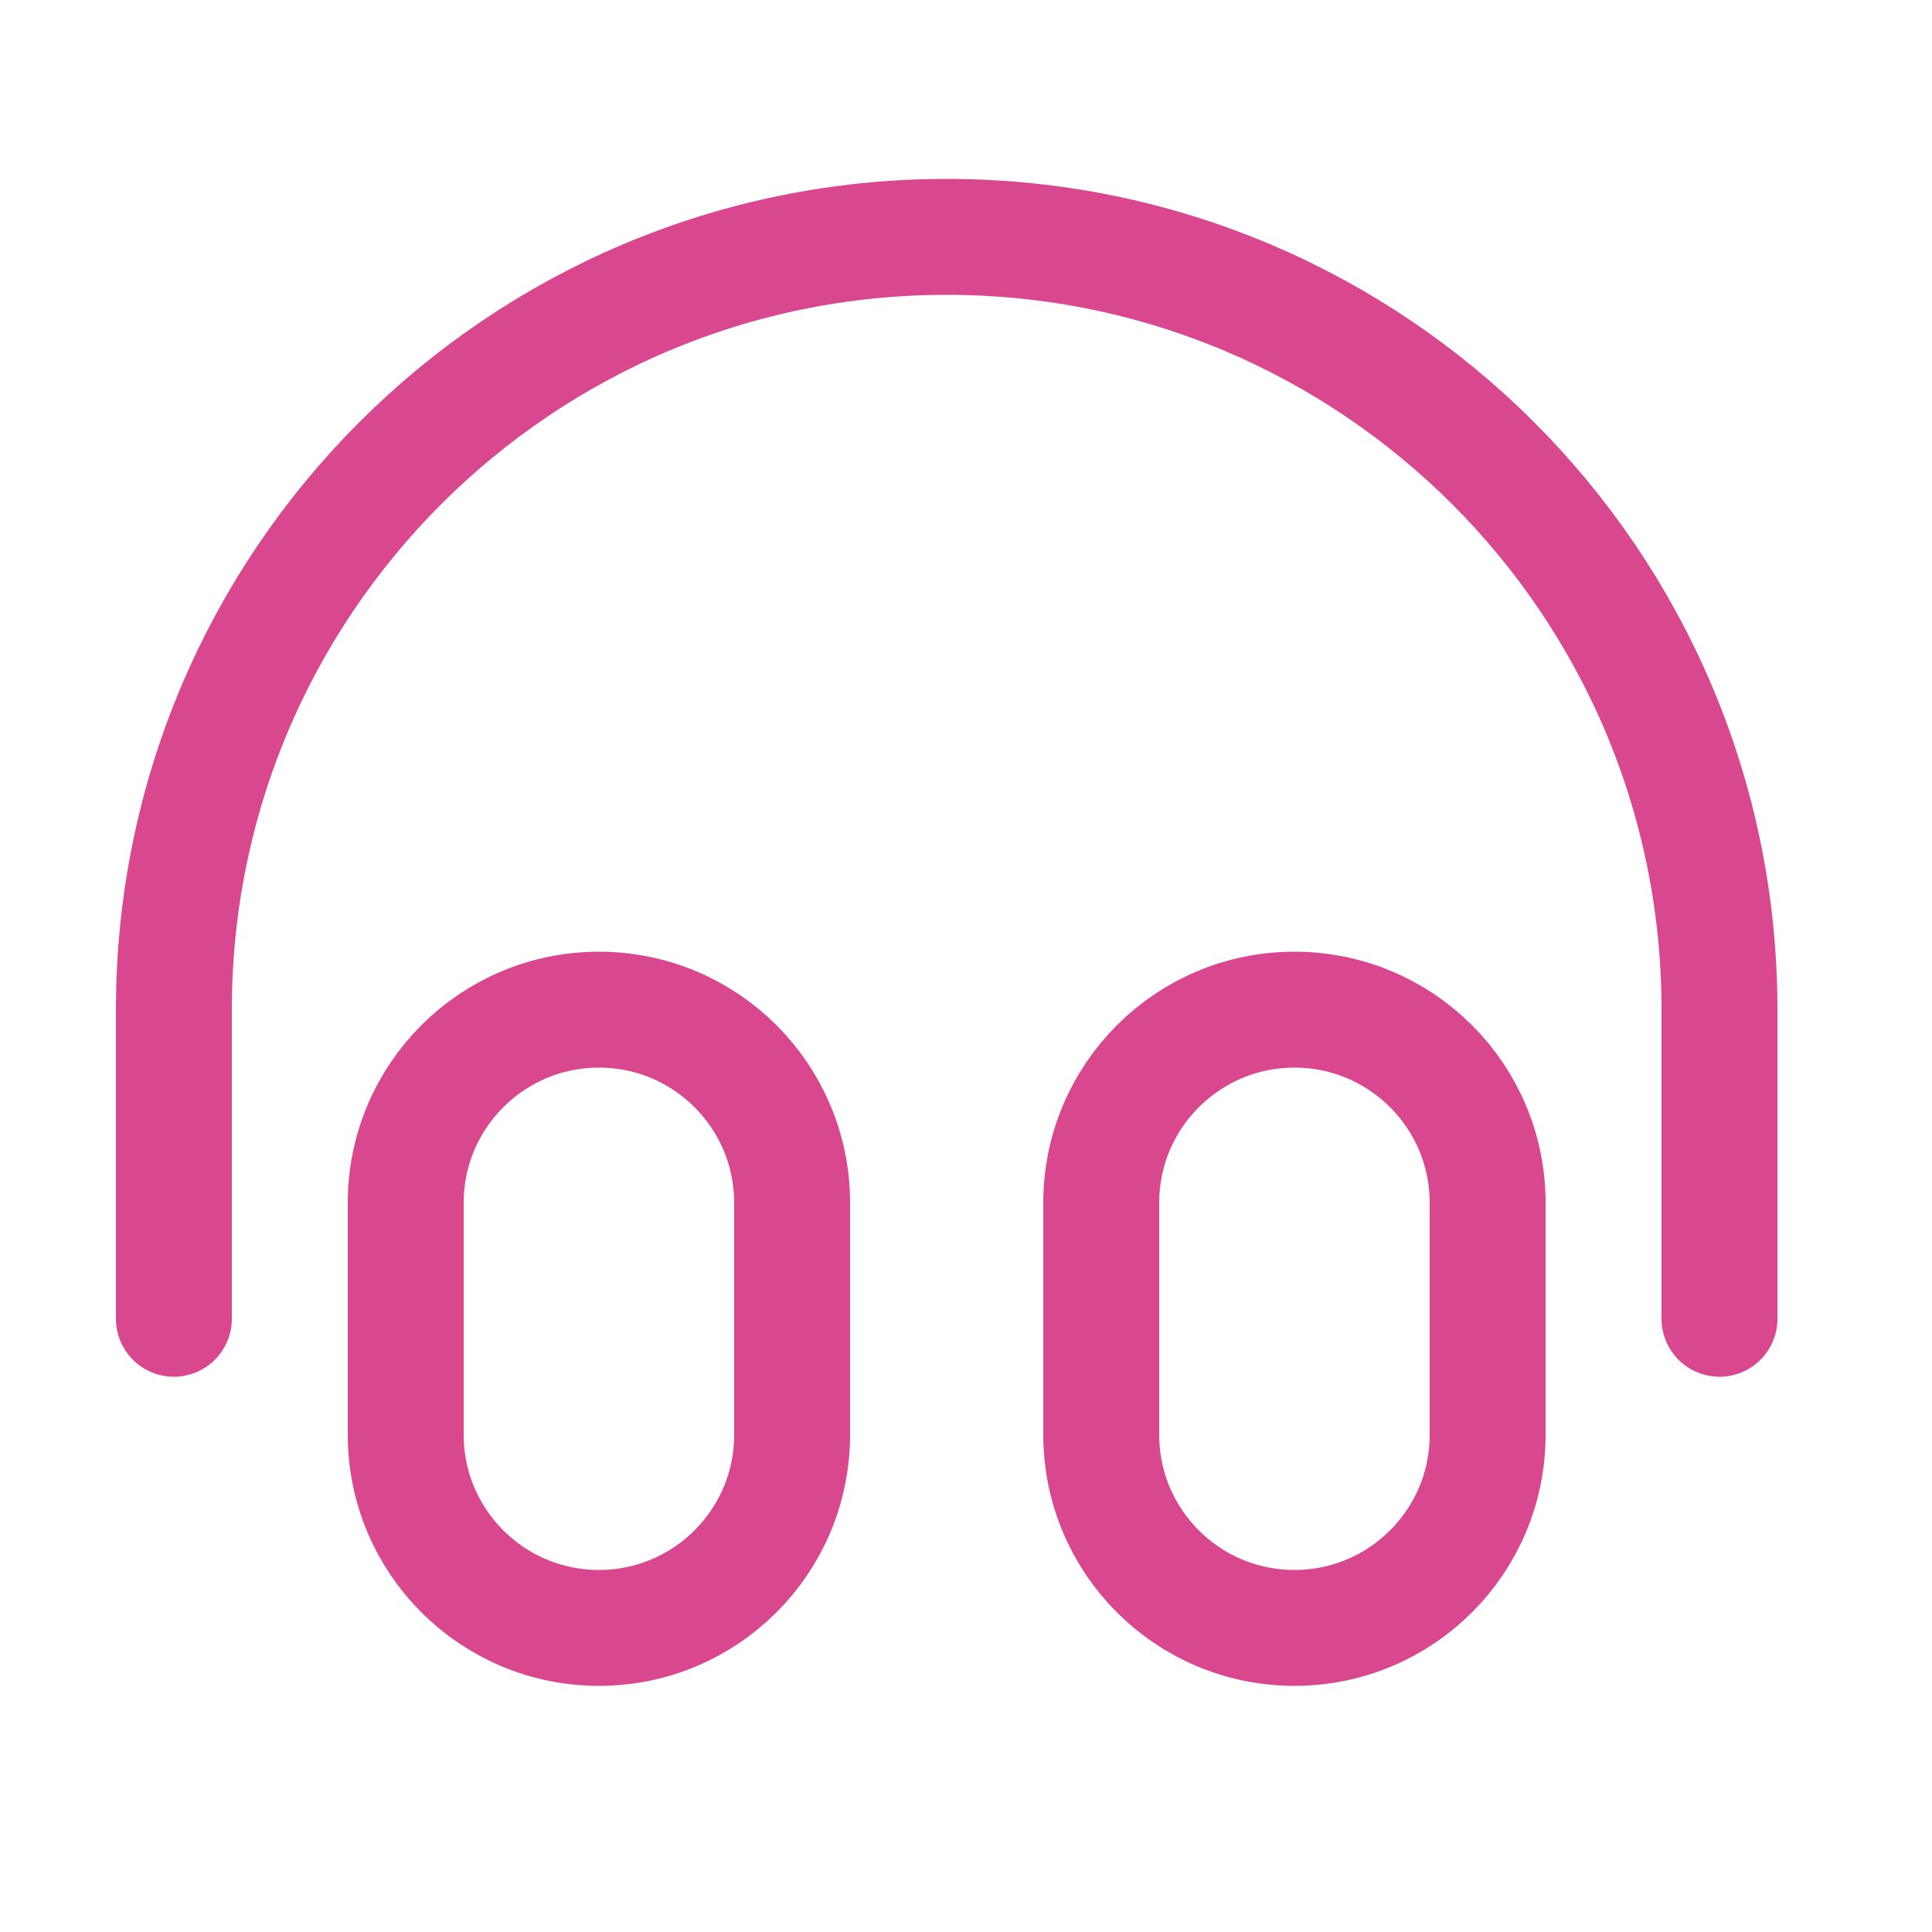 <svg width="25" height="25" viewBox="0 0 25 25" fill="none" xmlns="http://www.w3.org/2000/svg">
<path d="M22.25 17.065V13.065C22.25 7.542 17.773 3.065 12.25 3.065C6.727 3.065 2.25 7.542 2.25 13.065V17.065M7.75 21.065C6.369 21.065 5.25 19.946 5.25 18.565V15.565C5.25 14.184 6.369 13.065 7.75 13.065C9.131 13.065 10.25 14.184 10.25 15.565V18.565C10.25 19.946 9.131 21.065 7.75 21.065ZM16.75 21.065C15.369 21.065 14.25 19.946 14.25 18.565V15.565C14.25 14.184 15.369 13.065 16.75 13.065C18.131 13.065 19.25 14.184 19.25 15.565V18.565C19.25 19.946 18.131 21.065 16.75 21.065Z" stroke="#D9488F" stroke-width="1.5" stroke-linecap="round" stroke-linejoin="round"/>
</svg>
